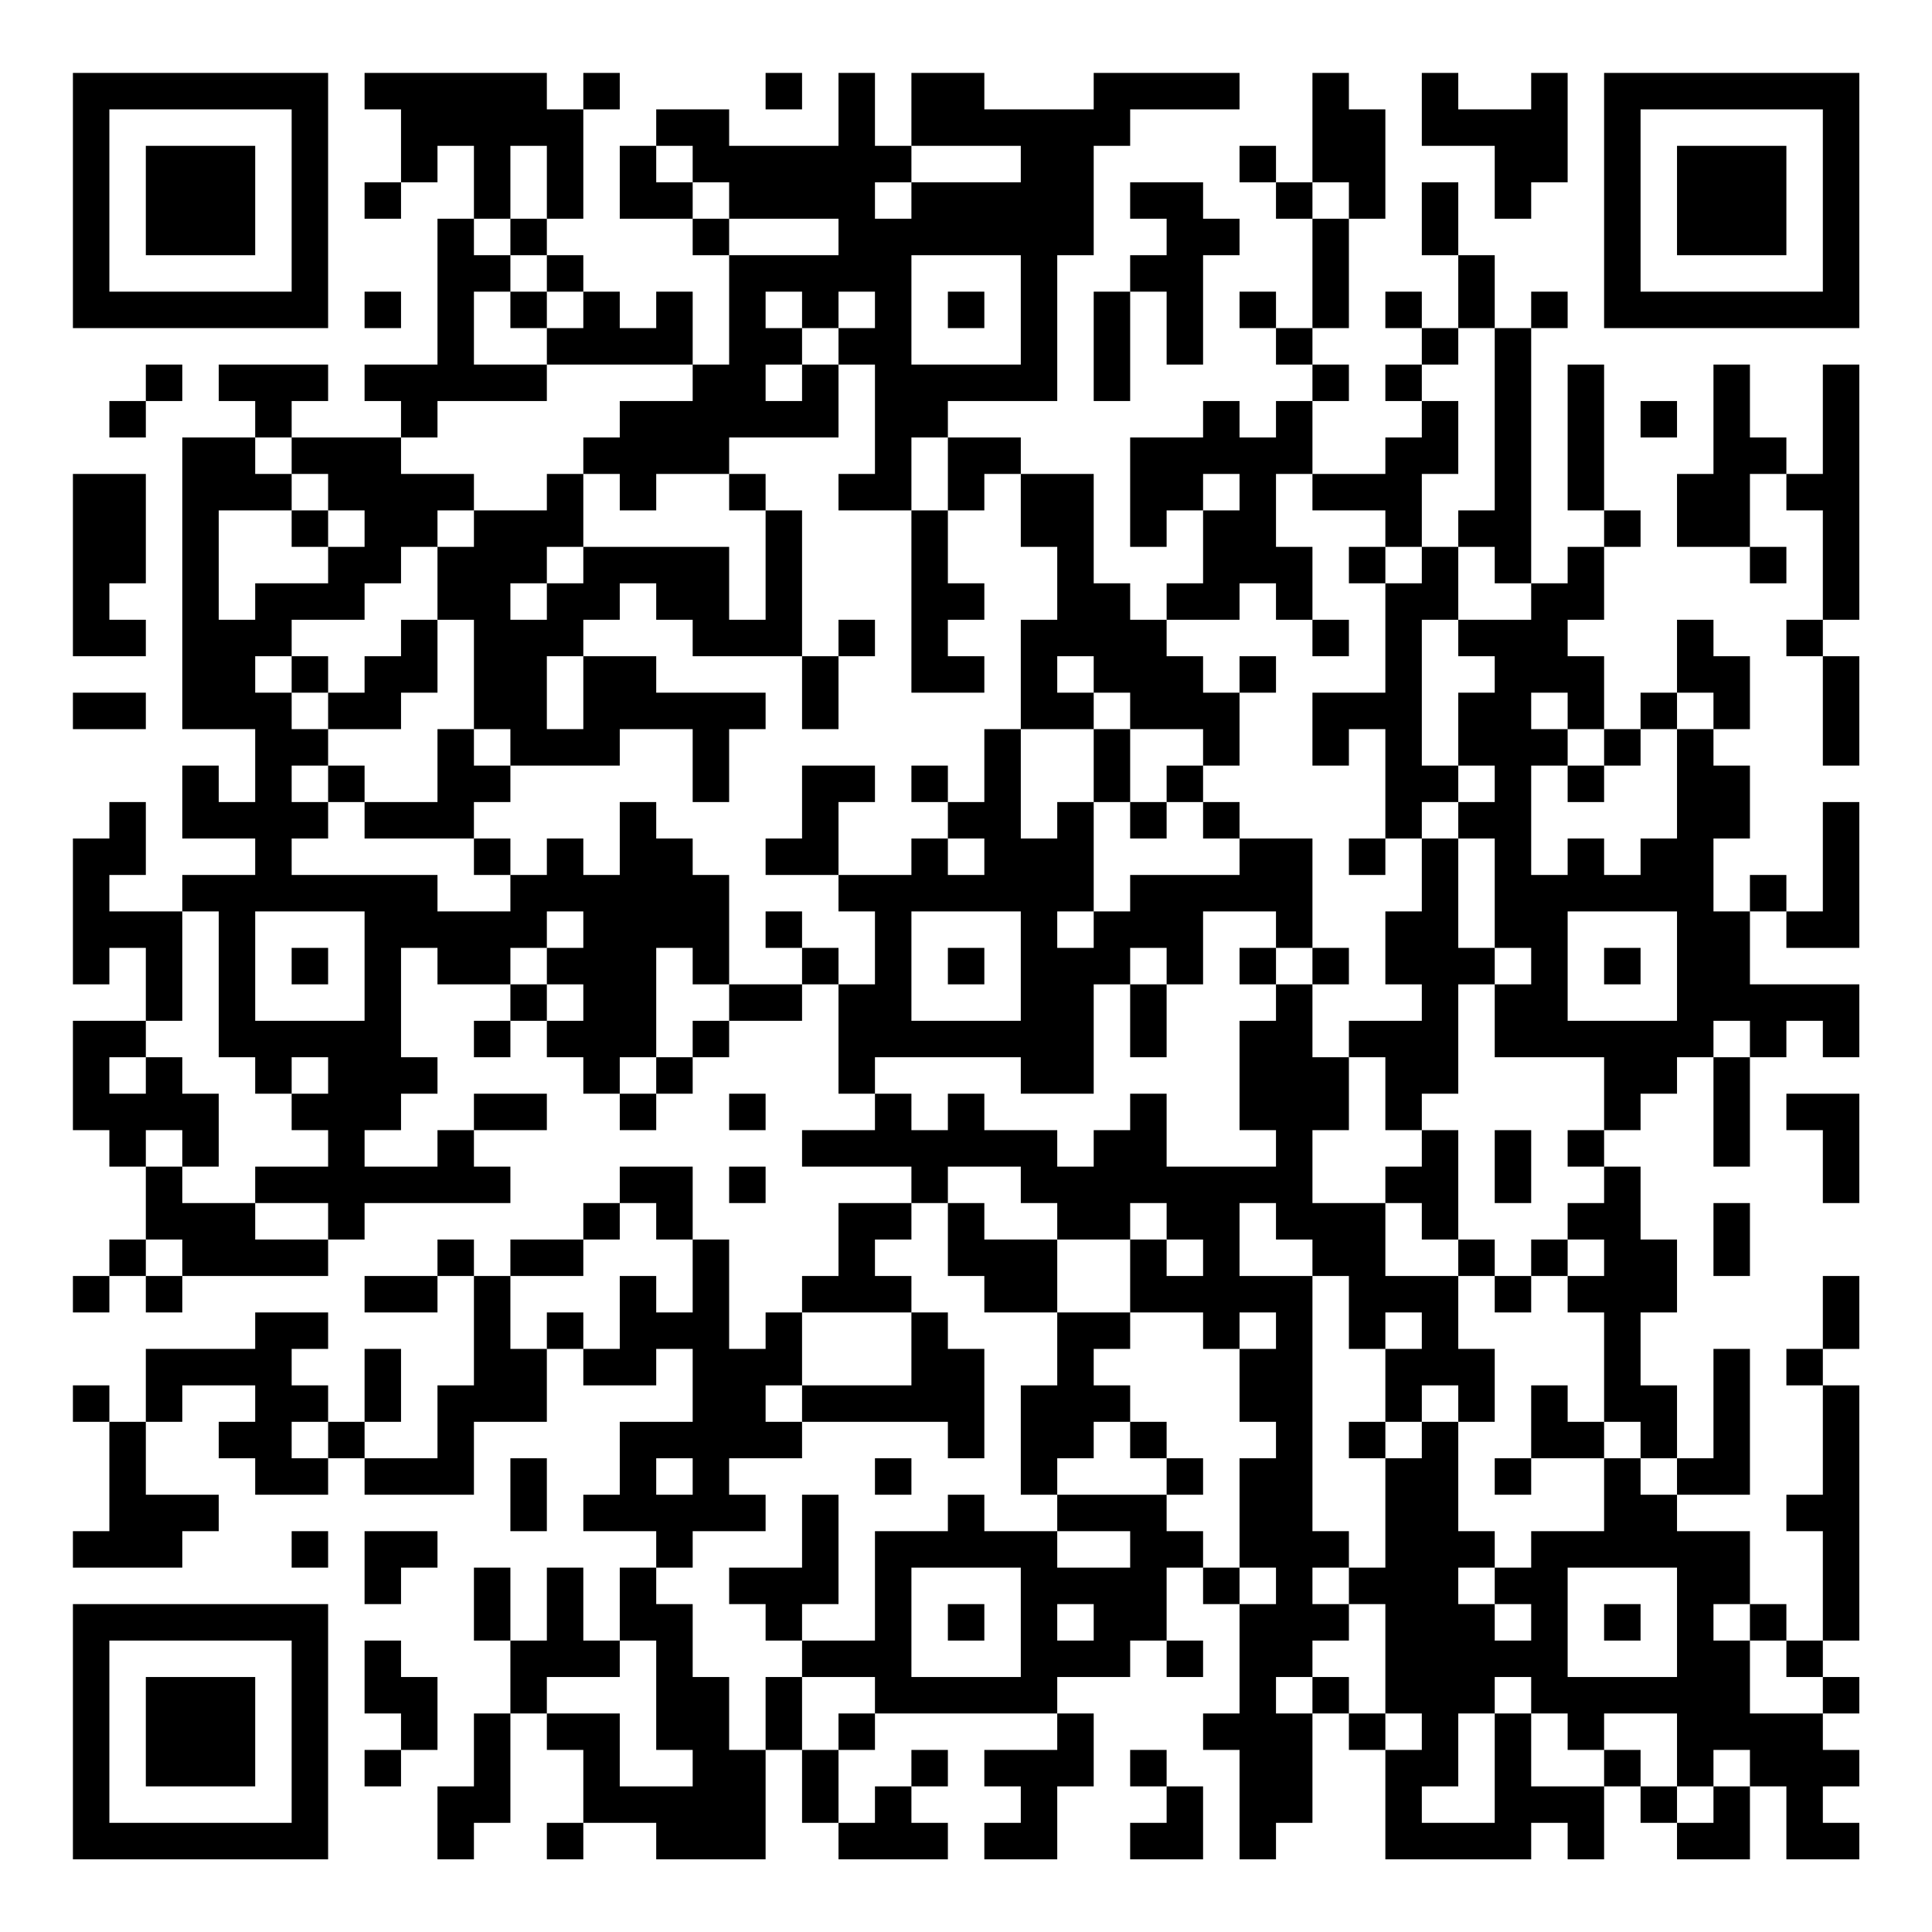 <?xml version="1.0" encoding="UTF-8"?>
<svg xmlns="http://www.w3.org/2000/svg" version="1.1" width="200" height="200" viewBox="0 0 200 200"><rect x="0" y="0" width="200" height="200" fill="#ffffff"/><g transform="scale(3.774)"><g transform="translate(2,2)"><path fill-rule="evenodd" d="M8 0L8 1L9 1L9 3L8 3L8 4L9 4L9 3L10 3L10 2L11 2L11 4L10 4L10 8L8 8L8 9L9 9L9 10L6 10L6 9L7 9L7 8L4 8L4 9L5 9L5 10L3 10L3 18L5 18L5 20L4 20L4 19L3 19L3 21L5 21L5 22L3 22L3 23L1 23L1 22L2 22L2 20L1 20L1 21L0 21L0 25L1 25L1 24L2 24L2 26L0 26L0 29L1 29L1 30L2 30L2 32L1 32L1 33L0 33L0 34L1 34L1 33L2 33L2 34L3 34L3 33L7 33L7 32L8 32L8 31L12 31L12 30L11 30L11 29L13 29L13 28L11 28L11 29L10 29L10 30L8 30L8 29L9 29L9 28L10 28L10 27L9 27L9 24L10 24L10 25L12 25L12 26L11 26L11 27L12 27L12 26L13 26L13 27L14 27L14 28L15 28L15 29L16 29L16 28L17 28L17 27L18 27L18 26L20 26L20 25L21 25L21 28L22 28L22 29L20 29L20 30L23 30L23 31L21 31L21 33L20 33L20 34L19 34L19 35L18 35L18 32L17 32L17 30L15 30L15 31L14 31L14 32L12 32L12 33L11 33L11 32L10 32L10 33L8 33L8 34L10 34L10 33L11 33L11 36L10 36L10 38L8 38L8 37L9 37L9 35L8 35L8 37L7 37L7 36L6 36L6 35L7 35L7 34L5 34L5 35L2 35L2 37L1 37L1 36L0 36L0 37L1 37L1 40L0 40L0 41L3 41L3 40L4 40L4 39L2 39L2 37L3 37L3 36L5 36L5 37L4 37L4 38L5 38L5 39L7 39L7 38L8 38L8 39L11 39L11 37L13 37L13 35L14 35L14 36L16 36L16 35L17 35L17 37L15 37L15 39L14 39L14 40L16 40L16 41L15 41L15 43L14 43L14 41L13 41L13 43L12 43L12 41L11 41L11 43L12 43L12 45L11 45L11 47L10 47L10 49L11 49L11 48L12 48L12 45L13 45L13 46L14 46L14 48L13 48L13 49L14 49L14 48L16 48L16 49L19 49L19 46L20 46L20 48L21 48L21 49L24 49L24 48L23 48L23 47L24 47L24 46L23 46L23 47L22 47L22 48L21 48L21 46L22 46L22 45L27 45L27 46L25 46L25 47L26 47L26 48L25 48L25 49L27 49L27 47L28 47L28 45L27 45L27 44L29 44L29 43L30 43L30 44L31 44L31 43L30 43L30 41L31 41L31 42L32 42L32 45L31 45L31 46L32 46L32 49L33 49L33 48L34 48L34 45L35 45L35 46L36 46L36 49L40 49L40 48L41 48L41 49L42 49L42 47L43 47L43 48L44 48L44 49L46 49L46 47L47 47L47 49L49 49L49 48L48 48L48 47L49 47L49 46L48 46L48 45L49 45L49 44L48 44L48 43L49 43L49 36L48 36L48 35L49 35L49 33L48 33L48 35L47 35L47 36L48 36L48 39L47 39L47 40L48 40L48 43L47 43L47 42L46 42L46 40L44 40L44 39L46 39L46 35L45 35L45 38L44 38L44 36L43 36L43 34L44 34L44 32L43 32L43 30L42 30L42 29L43 29L43 28L44 28L44 27L45 27L45 30L46 30L46 27L47 27L47 26L48 26L48 27L49 27L49 25L46 25L46 23L47 23L47 24L49 24L49 20L48 20L48 23L47 23L47 22L46 22L46 23L45 23L45 21L46 21L46 19L45 19L45 18L46 18L46 16L45 16L45 15L44 15L44 17L43 17L43 18L42 18L42 16L41 16L41 15L42 15L42 13L43 13L43 12L42 12L42 8L41 8L41 12L42 12L42 13L41 13L41 14L40 14L40 7L41 7L41 6L40 6L40 7L39 7L39 5L38 5L38 3L37 3L37 5L38 5L38 7L37 7L37 6L36 6L36 7L37 7L37 8L36 8L36 9L37 9L37 10L36 10L36 11L34 11L34 9L35 9L35 8L34 8L34 7L35 7L35 4L36 4L36 1L35 1L35 0L34 0L34 3L33 3L33 2L32 2L32 3L33 3L33 4L34 4L34 7L33 7L33 6L32 6L32 7L33 7L33 8L34 8L34 9L33 9L33 10L32 10L32 9L31 9L31 10L29 10L29 13L30 13L30 12L31 12L31 14L30 14L30 15L29 15L29 14L28 14L28 11L26 11L26 10L24 10L24 9L27 9L27 5L28 5L28 2L29 2L29 1L32 1L32 0L28 0L28 1L25 1L25 0L23 0L23 2L22 2L22 0L21 0L21 2L18 2L18 1L16 1L16 2L15 2L15 4L17 4L17 5L18 5L18 8L17 8L17 6L16 6L16 7L15 7L15 6L14 6L14 5L13 5L13 4L14 4L14 1L15 1L15 0L14 0L14 1L13 1L13 0ZM19 0L19 1L20 1L20 0ZM37 0L37 2L39 2L39 4L40 4L40 3L41 3L41 0L40 0L40 1L38 1L38 0ZM12 2L12 4L11 4L11 5L12 5L12 6L11 6L11 8L13 8L13 9L10 9L10 10L9 10L9 11L11 11L11 12L10 12L10 13L9 13L9 14L8 14L8 15L6 15L6 16L5 16L5 17L6 17L6 18L7 18L7 19L6 19L6 20L7 20L7 21L6 21L6 22L10 22L10 23L12 23L12 22L13 22L13 21L14 21L14 22L15 22L15 20L16 20L16 21L17 21L17 22L18 22L18 25L17 25L17 24L16 24L16 27L15 27L15 28L16 28L16 27L17 27L17 26L18 26L18 25L20 25L20 24L21 24L21 25L22 25L22 23L21 23L21 22L23 22L23 21L24 21L24 22L25 22L25 21L24 21L24 20L25 20L25 18L26 18L26 21L27 21L27 20L28 20L28 23L27 23L27 24L28 24L28 23L29 23L29 22L32 22L32 21L34 21L34 24L33 24L33 23L31 23L31 25L30 25L30 24L29 24L29 25L28 25L28 28L26 28L26 27L22 27L22 28L23 28L23 29L24 29L24 28L25 28L25 29L27 29L27 30L28 30L28 29L29 29L29 28L30 28L30 30L33 30L33 29L32 29L32 26L33 26L33 25L34 25L34 27L35 27L35 29L34 29L34 31L36 31L36 33L38 33L38 35L39 35L39 37L38 37L38 36L37 36L37 37L36 37L36 35L37 35L37 34L36 34L36 35L35 35L35 33L34 33L34 32L33 32L33 31L32 31L32 33L34 33L34 40L35 40L35 41L34 41L34 42L35 42L35 43L34 43L34 44L33 44L33 45L34 45L34 44L35 44L35 45L36 45L36 46L37 46L37 45L36 45L36 42L35 42L35 41L36 41L36 38L37 38L37 37L38 37L38 40L39 40L39 41L38 41L38 42L39 42L39 43L40 43L40 42L39 42L39 41L40 41L40 40L42 40L42 38L43 38L43 39L44 39L44 38L43 38L43 37L42 37L42 34L41 34L41 33L42 33L42 32L41 32L41 31L42 31L42 30L41 30L41 29L42 29L42 27L39 27L39 25L40 25L40 24L39 24L39 21L38 21L38 20L39 20L39 19L38 19L38 17L39 17L39 16L38 16L38 15L40 15L40 14L39 14L39 13L38 13L38 12L39 12L39 7L38 7L38 8L37 8L37 9L38 9L38 11L37 11L37 13L36 13L36 12L34 12L34 11L33 11L33 13L34 13L34 15L33 15L33 14L32 14L32 15L30 15L30 16L31 16L31 17L32 17L32 19L31 19L31 18L29 18L29 17L28 17L28 16L27 16L27 17L28 17L28 18L26 18L26 15L27 15L27 13L26 13L26 11L25 11L25 12L24 12L24 10L23 10L23 12L21 12L21 11L22 11L22 8L21 8L21 7L22 7L22 6L21 6L21 7L20 7L20 6L19 6L19 7L20 7L20 8L19 8L19 9L20 9L20 8L21 8L21 10L18 10L18 11L16 11L16 12L15 12L15 11L14 11L14 10L15 10L15 9L17 9L17 8L13 8L13 7L14 7L14 6L13 6L13 5L12 5L12 4L13 4L13 2ZM16 2L16 3L17 3L17 4L18 4L18 5L21 5L21 4L18 4L18 3L17 3L17 2ZM23 2L23 3L22 3L22 4L23 4L23 3L26 3L26 2ZM29 3L29 4L30 4L30 5L29 5L29 6L28 6L28 9L29 9L29 6L30 6L30 8L31 8L31 5L32 5L32 4L31 4L31 3ZM34 3L34 4L35 4L35 3ZM23 5L23 8L26 8L26 5ZM8 6L8 7L9 7L9 6ZM12 6L12 7L13 7L13 6ZM24 6L24 7L25 7L25 6ZM2 8L2 9L1 9L1 10L2 10L2 9L3 9L3 8ZM45 8L45 11L44 11L44 13L46 13L46 14L47 14L47 13L46 13L46 11L47 11L47 12L48 12L48 15L47 15L47 16L48 16L48 19L49 19L49 16L48 16L48 15L49 15L49 8L48 8L48 11L47 11L47 10L46 10L46 8ZM43 9L43 10L44 10L44 9ZM5 10L5 11L6 11L6 12L4 12L4 15L5 15L5 14L7 14L7 13L8 13L8 12L7 12L7 11L6 11L6 10ZM0 11L0 16L2 16L2 15L1 15L1 14L2 14L2 11ZM13 11L13 12L11 12L11 13L10 13L10 15L9 15L9 16L8 16L8 17L7 17L7 16L6 16L6 17L7 17L7 18L9 18L9 17L10 17L10 15L11 15L11 18L10 18L10 20L8 20L8 19L7 19L7 20L8 20L8 21L11 21L11 22L12 22L12 21L11 21L11 20L12 20L12 19L15 19L15 18L17 18L17 20L18 20L18 18L19 18L19 17L16 17L16 16L14 16L14 15L15 15L15 14L16 14L16 15L17 15L17 16L20 16L20 18L21 18L21 16L22 16L22 15L21 15L21 16L20 16L20 12L19 12L19 11L18 11L18 12L19 12L19 15L18 15L18 13L14 13L14 11ZM31 11L31 12L32 12L32 11ZM6 12L6 13L7 13L7 12ZM23 12L23 17L25 17L25 16L24 16L24 15L25 15L25 14L24 14L24 12ZM13 13L13 14L12 14L12 15L13 15L13 14L14 14L14 13ZM35 13L35 14L36 14L36 17L34 17L34 19L35 19L35 18L36 18L36 21L35 21L35 22L36 22L36 21L37 21L37 23L36 23L36 25L37 25L37 26L35 26L35 27L36 27L36 29L37 29L37 30L36 30L36 31L37 31L37 32L38 32L38 33L39 33L39 34L40 34L40 33L41 33L41 32L40 32L40 33L39 33L39 32L38 32L38 29L37 29L37 28L38 28L38 25L39 25L39 24L38 24L38 21L37 21L37 20L38 20L38 19L37 19L37 15L38 15L38 13L37 13L37 14L36 14L36 13ZM34 15L34 16L35 16L35 15ZM13 16L13 18L14 18L14 16ZM32 16L32 17L33 17L33 16ZM0 17L0 18L2 18L2 17ZM40 17L40 18L41 18L41 19L40 19L40 22L41 22L41 21L42 21L42 22L43 22L43 21L44 21L44 18L45 18L45 17L44 17L44 18L43 18L43 19L42 19L42 18L41 18L41 17ZM11 18L11 19L12 19L12 18ZM28 18L28 20L29 20L29 21L30 21L30 20L31 20L31 21L32 21L32 20L31 20L31 19L30 19L30 20L29 20L29 18ZM20 19L20 21L19 21L19 22L21 22L21 20L22 20L22 19ZM23 19L23 20L24 20L24 19ZM41 19L41 20L42 20L42 19ZM3 23L3 26L2 26L2 27L1 27L1 28L2 28L2 27L3 27L3 28L4 28L4 30L3 30L3 29L2 29L2 30L3 30L3 31L5 31L5 32L7 32L7 31L5 31L5 30L7 30L7 29L6 29L6 28L7 28L7 27L6 27L6 28L5 28L5 27L4 27L4 23ZM5 23L5 26L8 26L8 23ZM13 23L13 24L12 24L12 25L13 25L13 26L14 26L14 25L13 25L13 24L14 24L14 23ZM19 23L19 24L20 24L20 23ZM23 23L23 26L26 26L26 23ZM41 23L41 26L44 26L44 23ZM6 24L6 25L7 25L7 24ZM24 24L24 25L25 25L25 24ZM32 24L32 25L33 25L33 24ZM34 24L34 25L35 25L35 24ZM42 24L42 25L43 25L43 24ZM29 25L29 27L30 27L30 25ZM45 26L45 27L46 27L46 26ZM18 28L18 29L19 29L19 28ZM47 28L47 29L48 29L48 31L49 31L49 28ZM39 29L39 31L40 31L40 29ZM18 30L18 31L19 31L19 30ZM24 30L24 31L23 31L23 32L22 32L22 33L23 33L23 34L20 34L20 36L19 36L19 37L20 37L20 38L18 38L18 39L19 39L19 40L17 40L17 41L16 41L16 42L17 42L17 44L18 44L18 46L19 46L19 44L20 44L20 46L21 46L21 45L22 45L22 44L20 44L20 43L22 43L22 40L24 40L24 39L25 39L25 40L27 40L27 41L29 41L29 40L27 40L27 39L30 39L30 40L31 40L31 41L32 41L32 42L33 42L33 41L32 41L32 38L33 38L33 37L32 37L32 35L33 35L33 34L32 34L32 35L31 35L31 34L29 34L29 32L30 32L30 33L31 33L31 32L30 32L30 31L29 31L29 32L27 32L27 31L26 31L26 30ZM15 31L15 32L14 32L14 33L12 33L12 35L13 35L13 34L14 34L14 35L15 35L15 33L16 33L16 34L17 34L17 32L16 32L16 31ZM24 31L24 33L25 33L25 34L27 34L27 36L26 36L26 39L27 39L27 38L28 38L28 37L29 37L29 38L30 38L30 39L31 39L31 38L30 38L30 37L29 37L29 36L28 36L28 35L29 35L29 34L27 34L27 32L25 32L25 31ZM45 31L45 33L46 33L46 31ZM2 32L2 33L3 33L3 32ZM23 34L23 36L20 36L20 37L24 37L24 38L25 38L25 35L24 35L24 34ZM40 36L40 38L39 38L39 39L40 39L40 38L42 38L42 37L41 37L41 36ZM6 37L6 38L7 38L7 37ZM35 37L35 38L36 38L36 37ZM12 38L12 40L13 40L13 38ZM16 38L16 39L17 39L17 38ZM22 38L22 39L23 39L23 38ZM20 39L20 41L18 41L18 42L19 42L19 43L20 43L20 42L21 42L21 39ZM6 40L6 41L7 41L7 40ZM8 40L8 42L9 42L9 41L10 41L10 40ZM23 41L23 44L26 44L26 41ZM41 41L41 44L44 44L44 41ZM24 42L24 43L25 43L25 42ZM27 42L27 43L28 43L28 42ZM42 42L42 43L43 43L43 42ZM45 42L45 43L46 43L46 45L48 45L48 44L47 44L47 43L46 43L46 42ZM8 43L8 45L9 45L9 46L8 46L8 47L9 47L9 46L10 46L10 44L9 44L9 43ZM15 43L15 44L13 44L13 45L15 45L15 47L17 47L17 46L16 46L16 43ZM39 44L39 45L38 45L38 47L37 47L37 48L39 48L39 45L40 45L40 47L42 47L42 46L43 46L43 47L44 47L44 48L45 48L45 47L46 47L46 46L45 46L45 47L44 47L44 45L42 45L42 46L41 46L41 45L40 45L40 44ZM29 46L29 47L30 47L30 48L29 48L29 49L31 49L31 47L30 47L30 46ZM0 0L0 7L7 7L7 0ZM1 1L1 6L6 6L6 1ZM2 2L2 5L5 5L5 2ZM42 0L42 7L49 7L49 0ZM43 1L43 6L48 6L48 1ZM44 2L44 5L47 5L47 2ZM0 42L0 49L7 49L7 42ZM1 43L1 48L6 48L6 43ZM2 44L2 47L5 47L5 44Z" fill="#000000"/></g></g></svg>

